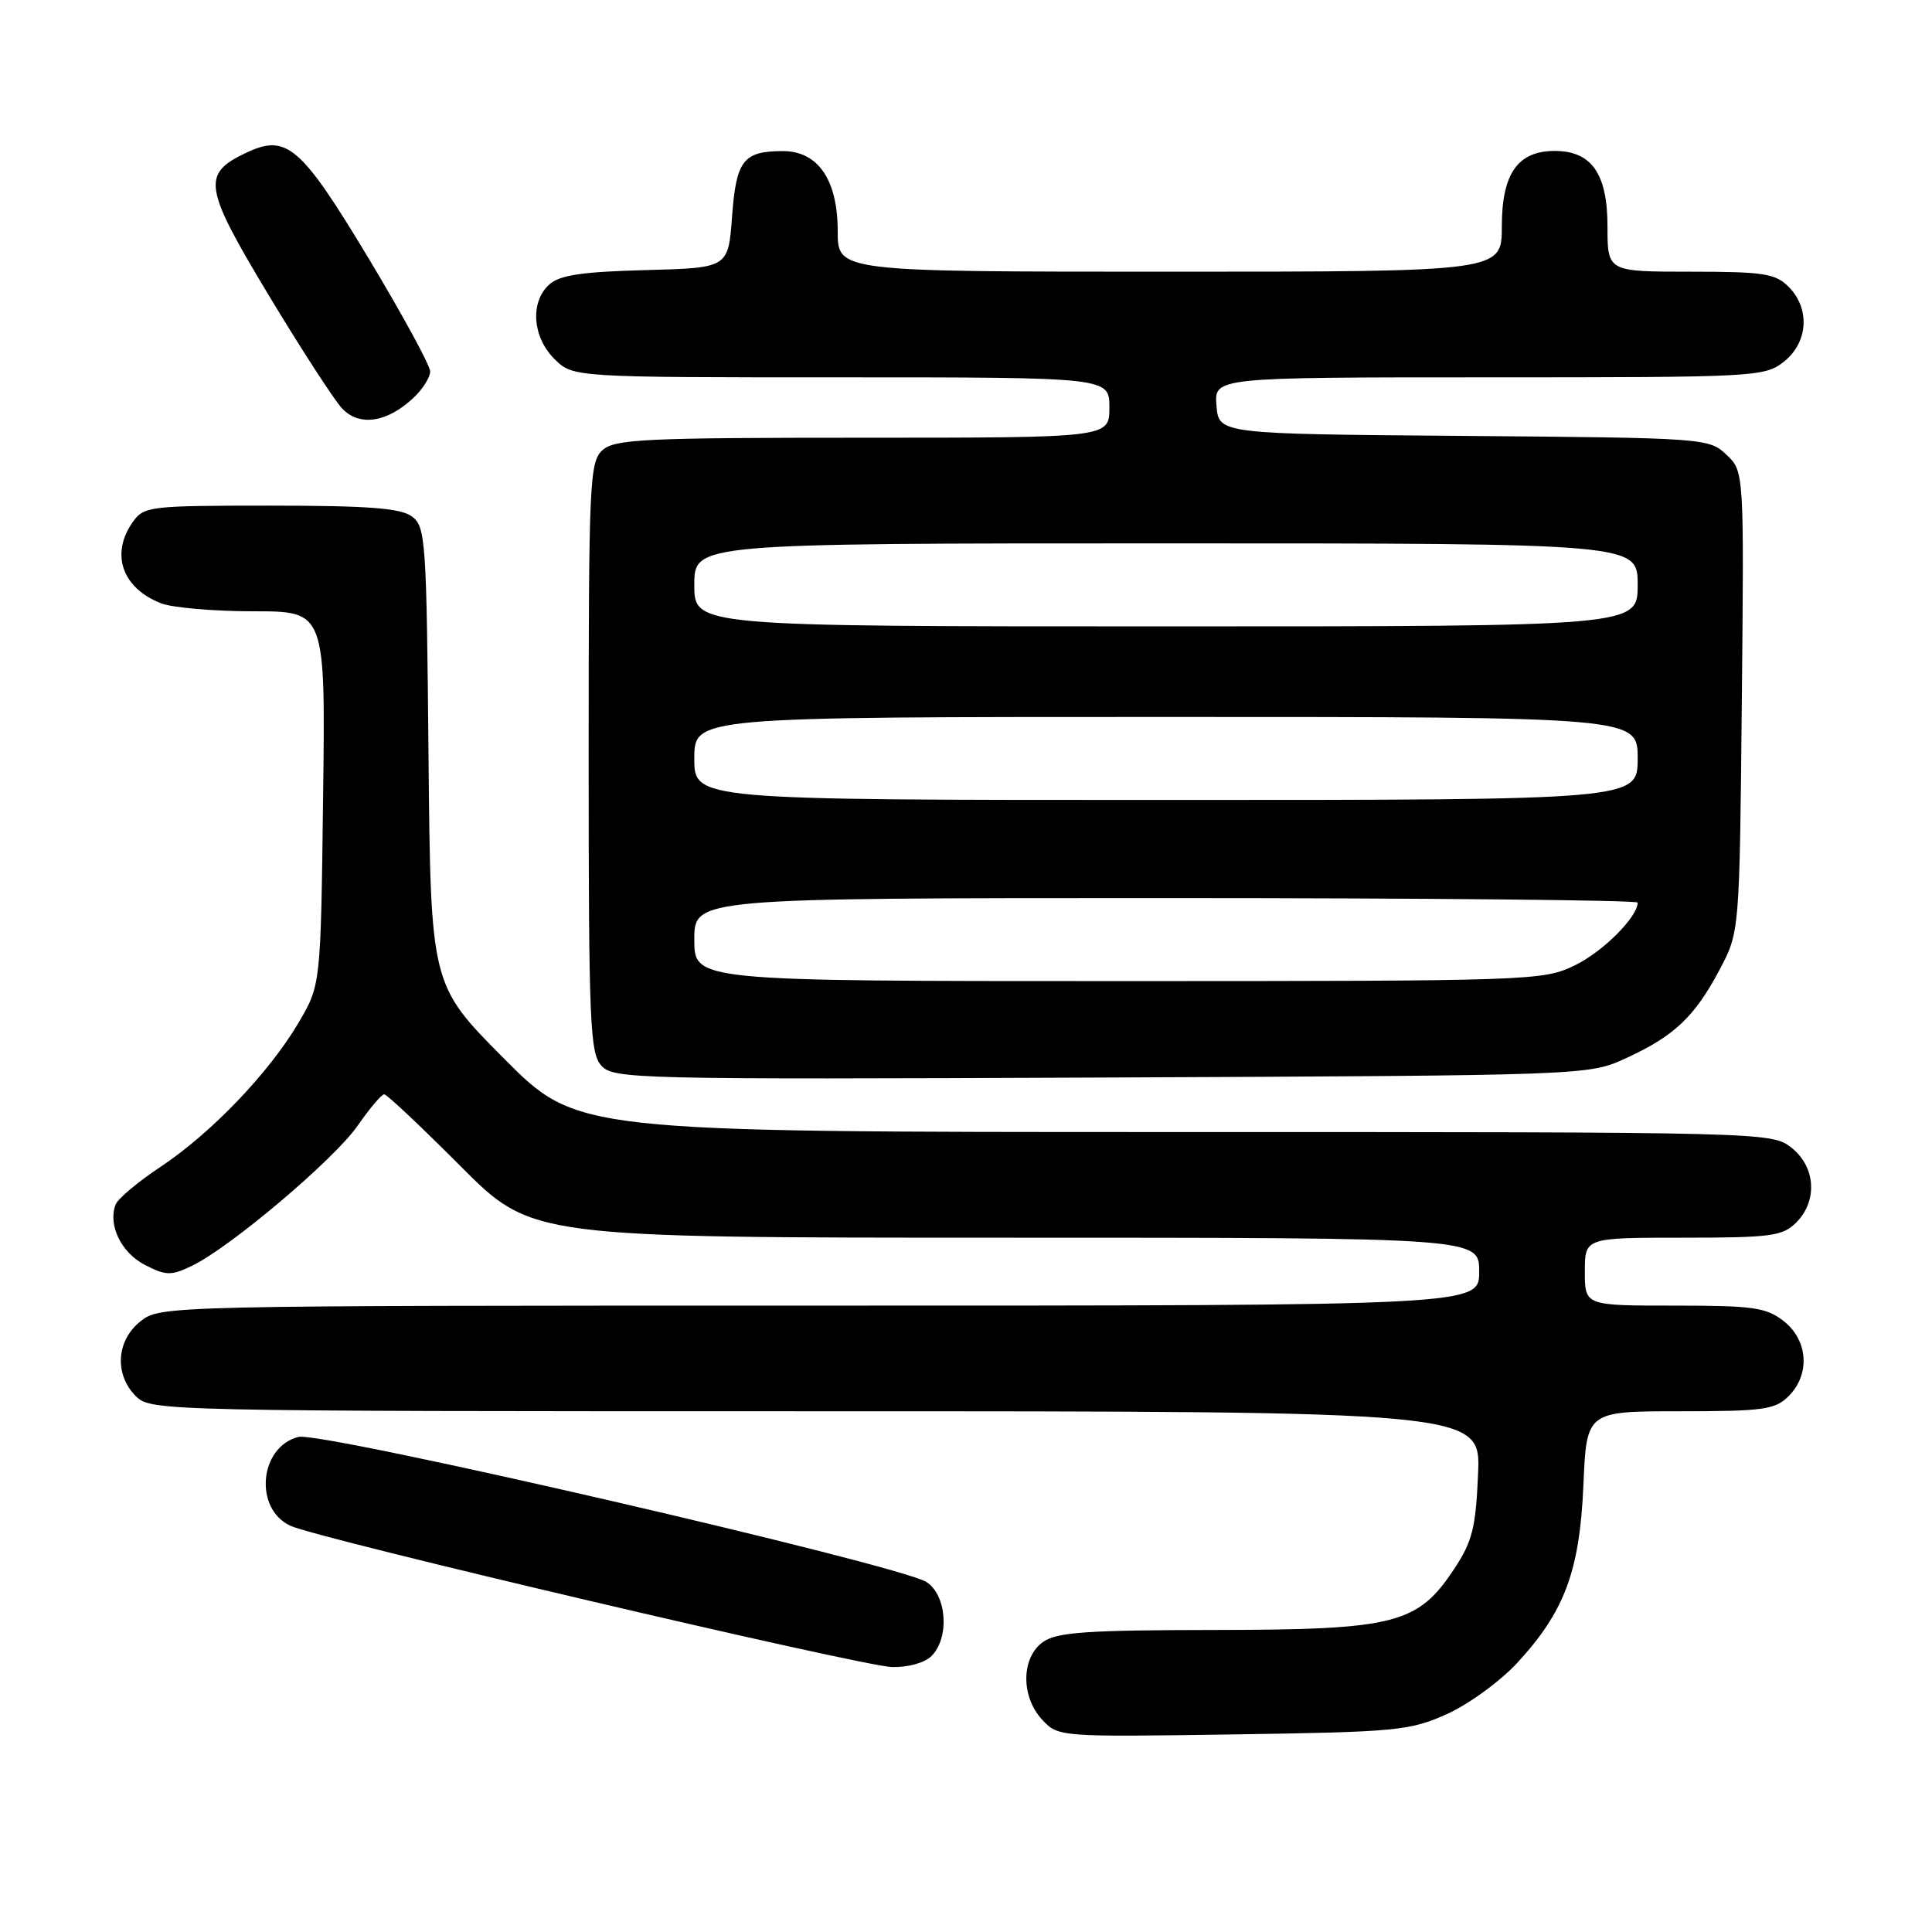 <?xml version="1.0" encoding="UTF-8" standalone="no"?>
<!DOCTYPE svg PUBLIC "-//W3C//DTD SVG 1.1//EN" "http://www.w3.org/Graphics/SVG/1.1/DTD/svg11.dtd" >
<svg xmlns="http://www.w3.org/2000/svg" xmlns:xlink="http://www.w3.org/1999/xlink" version="1.1" viewBox="0 0 256 256">
 <g >
 <path fill="currentColor"
d=" M 191.73 227.12 C 194.60 225.83 198.80 222.77 201.07 220.31 C 207.33 213.51 209.32 208.17 209.81 196.75 C 210.23 187.00 210.23 187.00 222.62 187.00 C 233.67 187.00 235.22 186.78 237.00 185.00 C 239.88 182.12 239.59 177.61 236.37 175.07 C 234.04 173.24 232.35 173.00 221.87 173.00 C 210.00 173.00 210.00 173.00 210.00 168.50 C 210.00 164.00 210.00 164.00 223.00 164.00 C 234.67 164.00 236.21 163.79 238.00 162.00 C 240.88 159.12 240.59 154.61 237.37 152.07 C 234.75 150.02 234.14 150.00 155.60 150.00 C 76.46 150.00 76.46 150.00 66.77 140.25 C 57.07 130.50 57.07 130.50 56.78 100.17 C 56.52 71.48 56.40 69.76 54.56 68.42 C 53.07 67.33 48.75 67.00 35.87 67.00 C 19.69 67.00 19.06 67.08 17.56 69.22 C 14.60 73.45 16.22 77.99 21.40 79.96 C 22.90 80.53 28.40 81.00 33.63 81.00 C 43.13 81.00 43.13 81.00 42.81 105.75 C 42.50 130.50 42.50 130.50 39.57 135.50 C 35.68 142.11 28.00 150.14 21.29 154.60 C 18.30 156.58 15.62 158.83 15.32 159.60 C 14.28 162.31 16.05 165.97 19.17 167.59 C 21.99 169.04 22.65 169.06 25.41 167.74 C 30.47 165.32 44.29 153.63 47.39 149.16 C 48.98 146.87 50.56 145.00 50.91 145.00 C 51.25 145.00 55.80 149.28 61.00 154.50 C 70.46 164.00 70.46 164.00 133.23 164.00 C 196.00 164.00 196.00 164.00 196.00 168.50 C 196.00 173.00 196.00 173.00 108.63 173.00 C 21.76 173.00 21.25 173.01 18.63 175.07 C 15.41 177.61 15.12 182.12 18.00 185.00 C 19.97 186.97 21.33 187.00 108.10 187.00 C 196.21 187.00 196.21 187.00 195.85 195.32 C 195.55 202.44 195.09 204.27 192.68 207.90 C 187.85 215.20 184.89 215.95 160.97 215.98 C 144.04 216.00 140.06 216.27 138.22 217.56 C 135.30 219.61 135.24 224.81 138.11 227.89 C 140.21 230.14 140.39 230.16 163.36 229.82 C 185.11 229.50 186.81 229.33 191.73 227.12 Z  M 123.43 219.43 C 125.85 217.01 125.46 211.34 122.75 209.62 C 119.11 207.32 42.59 189.63 39.55 190.40 C 34.35 191.70 33.61 199.95 38.50 202.18 C 42.31 203.92 114.06 220.76 118.18 220.89 C 120.32 220.95 122.51 220.34 123.43 219.43 Z  M 215.49 140.20 C 221.86 137.27 224.56 134.71 227.85 128.50 C 230.50 123.50 230.50 123.50 230.80 92.97 C 231.10 62.45 231.10 62.45 228.75 60.24 C 226.44 58.06 225.87 58.02 193.95 57.76 C 161.50 57.50 161.50 57.50 161.19 53.75 C 160.88 50.00 160.88 50.00 197.30 50.00 C 232.64 50.00 233.81 49.94 236.37 47.93 C 239.59 45.39 239.88 40.88 237.00 38.00 C 235.24 36.24 233.67 36.00 224.00 36.00 C 213.00 36.00 213.00 36.00 213.00 30.00 C 213.00 23.01 210.89 20.00 206.00 20.00 C 201.11 20.00 199.00 23.01 199.00 30.00 C 199.00 36.00 199.00 36.00 155.00 36.00 C 111.00 36.00 111.00 36.00 111.00 30.63 C 111.00 23.80 108.37 19.99 103.68 20.02 C 98.48 20.04 97.55 21.25 97.00 28.71 C 96.50 35.50 96.50 35.50 85.54 35.79 C 77.14 36.01 74.16 36.45 72.79 37.69 C 70.22 40.01 70.53 44.63 73.45 47.55 C 75.91 50.00 75.91 50.00 111.45 50.00 C 147.00 50.00 147.00 50.00 147.00 54.00 C 147.00 58.00 147.00 58.00 114.33 58.00 C 85.33 58.00 81.45 58.19 79.83 59.65 C 78.12 61.20 78.00 63.80 78.00 100.33 C 78.00 135.46 78.17 139.53 79.68 141.20 C 81.29 142.98 84.10 143.04 145.93 142.78 C 210.50 142.50 210.50 142.50 215.49 140.20 Z  M 54.75 52.75 C 55.99 51.60 57.00 50.01 57.00 49.22 C 57.00 48.44 53.35 41.74 48.90 34.33 C 39.83 19.26 37.99 17.68 32.56 20.27 C 26.70 23.07 26.98 24.78 35.60 39.11 C 39.89 46.23 44.26 52.97 45.31 54.10 C 47.58 56.54 51.25 56.02 54.75 52.75 Z  M 92.00 124.50 C 92.00 119.00 92.00 119.00 154.50 119.00 C 188.88 119.00 217.00 119.27 217.00 119.60 C 217.00 121.50 212.38 126.12 208.68 127.91 C 204.47 129.95 203.10 130.00 148.18 130.00 C 92.00 130.00 92.00 130.00 92.00 124.50 Z  M 92.00 100.50 C 92.00 95.00 92.00 95.00 154.50 95.00 C 217.00 95.00 217.00 95.00 217.00 100.50 C 217.00 106.00 217.00 106.00 154.50 106.00 C 92.00 106.00 92.00 106.00 92.00 100.50 Z  M 92.00 77.50 C 92.00 72.00 92.00 72.00 154.50 72.00 C 217.00 72.00 217.00 72.00 217.00 77.50 C 217.00 83.00 217.00 83.00 154.50 83.00 C 92.00 83.00 92.00 83.00 92.00 77.50 Z "/>
</g>
</svg>